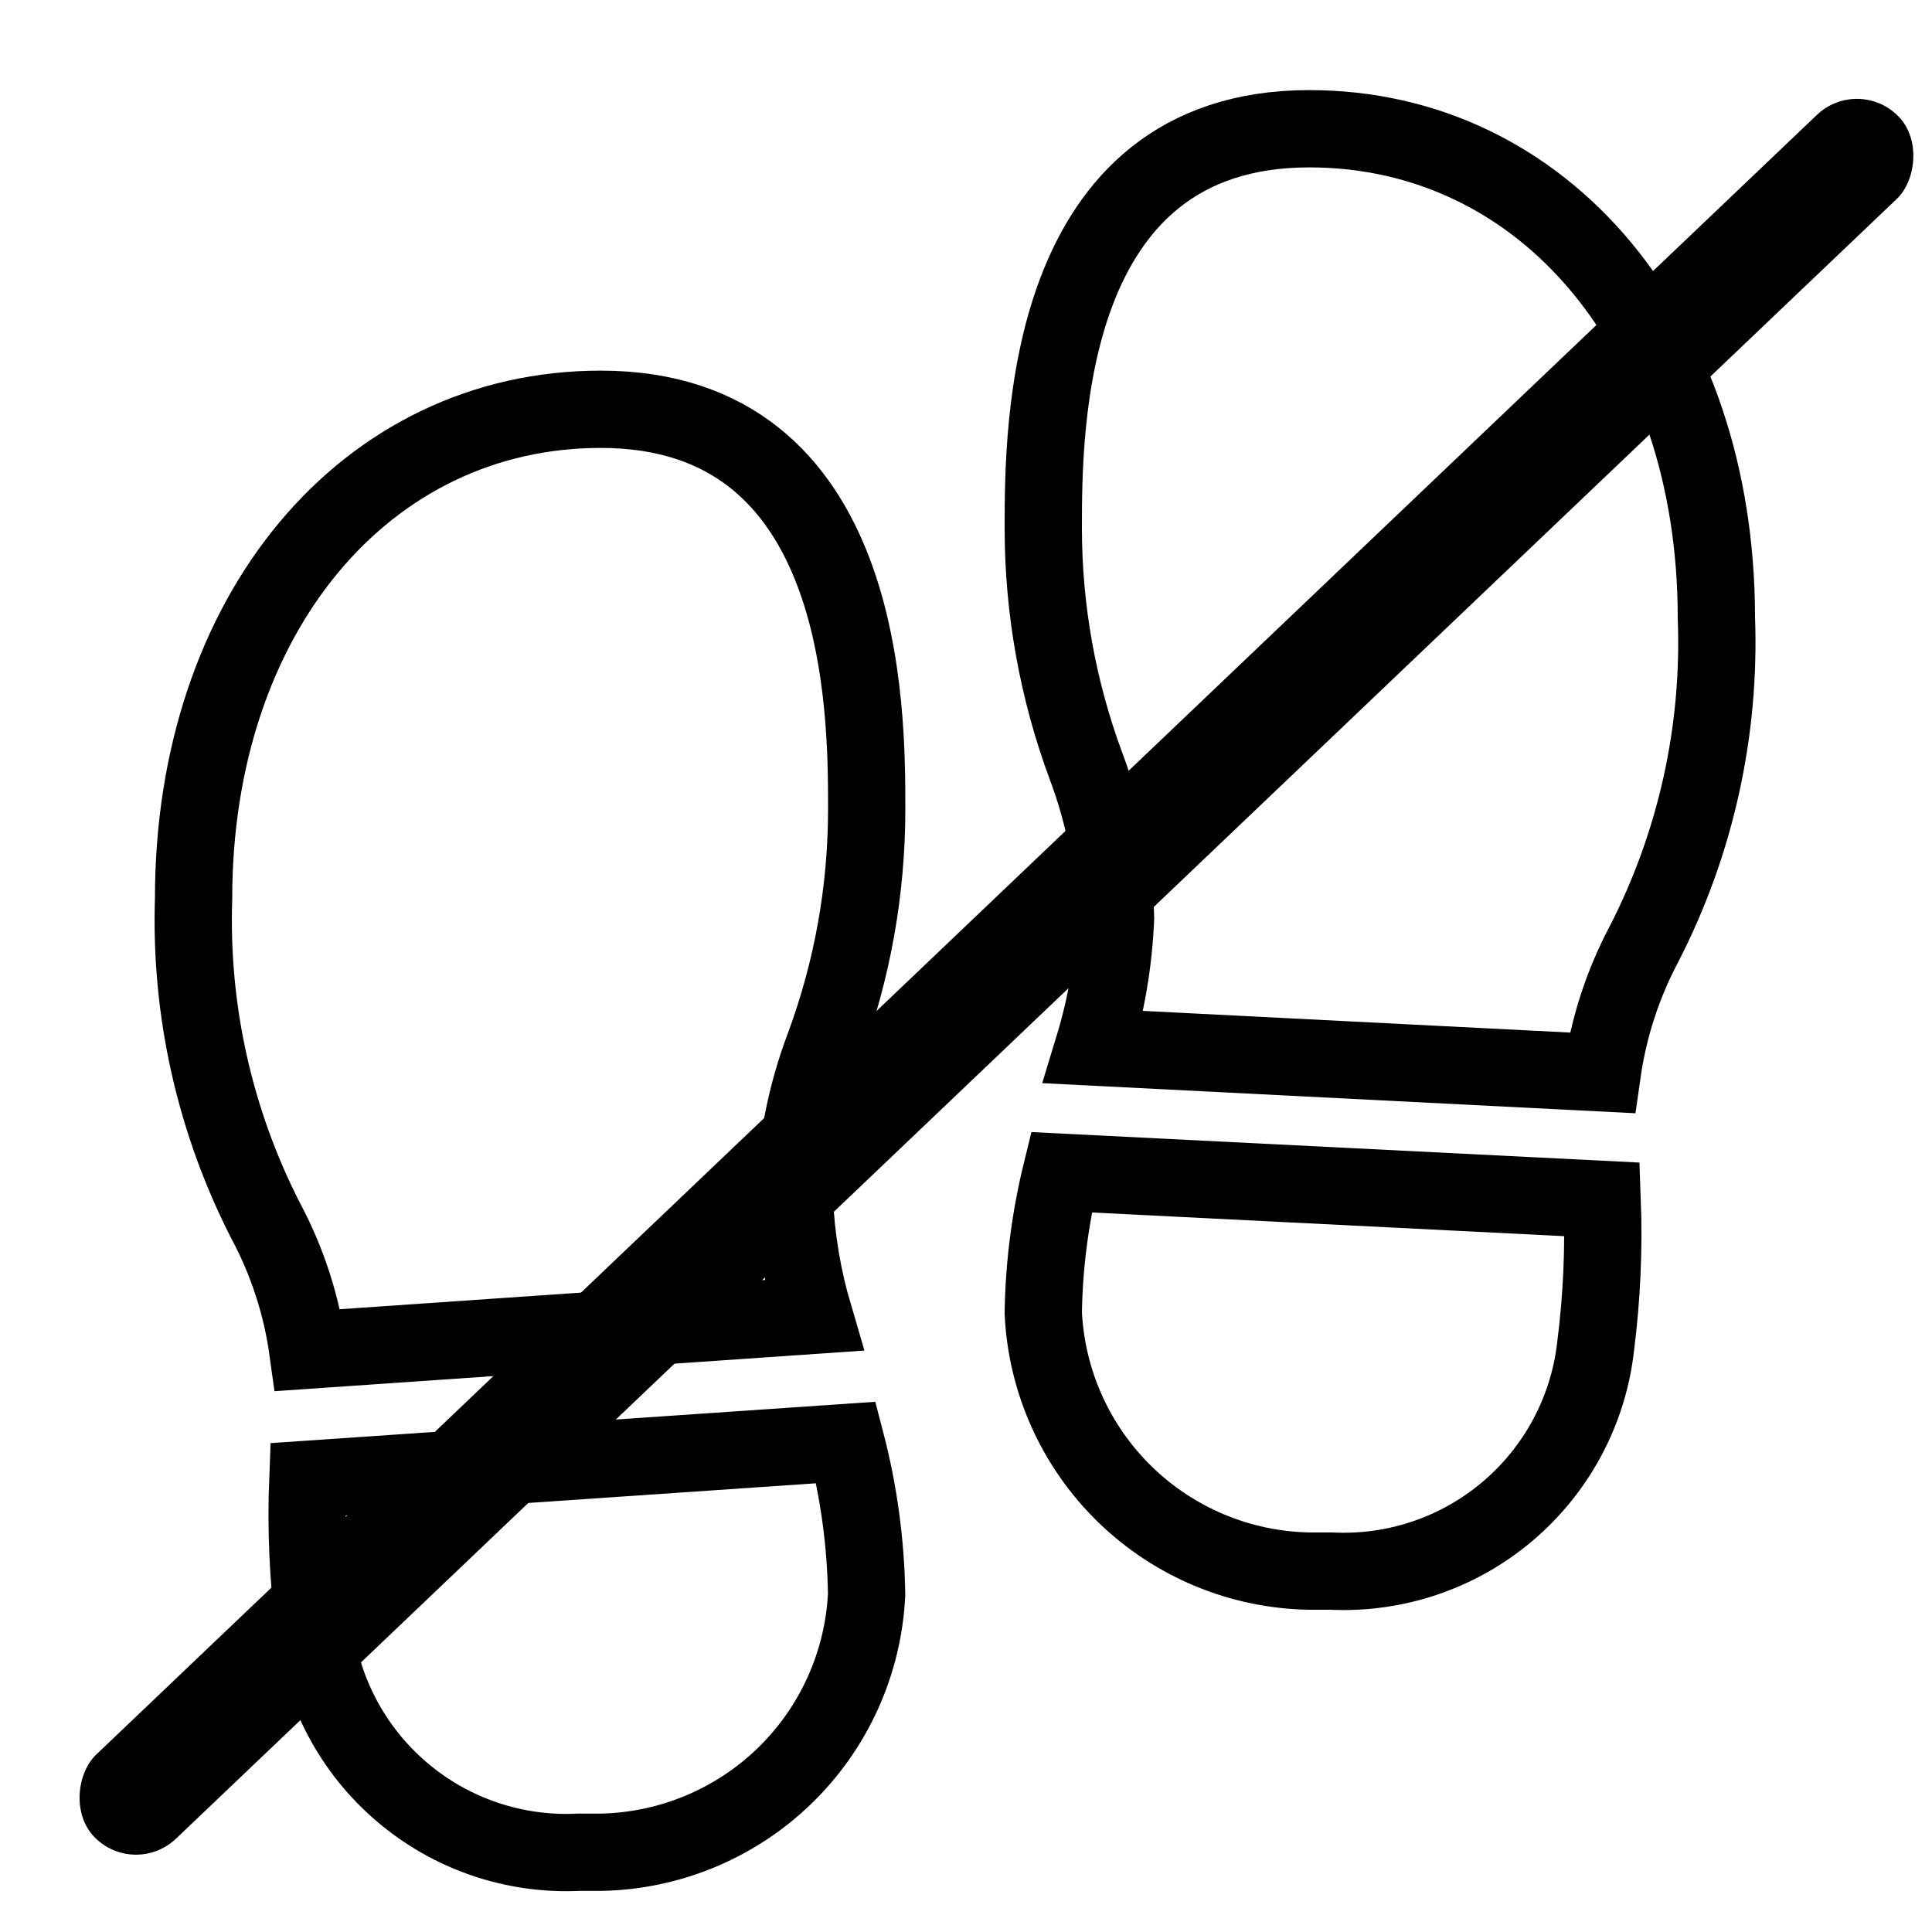 <svg width="25" height="25" viewBox="0 0 25 25" fill="none" xmlns="http://www.w3.org/2000/svg">
    <path
        d="M11.215 10.465C11.215 9.187 11.215 5.296 7.774 5.296C4.726 5.296 2.505 7.951 2.505 11.626C2.457 13.075 2.779 14.511 3.44 15.801C3.718 16.322 3.902 16.887 3.983 17.471L10.53 17.02C10.386 16.531 10.302 16.027 10.279 15.517C10.296 14.843 10.425 14.177 10.663 13.546C11.029 12.56 11.216 11.517 11.215 10.465Z"
        stroke="currentColor" strokeWidth="0.835" />
    <path
        d="M7.49 23.968H7.774C8.664 23.952 9.515 23.598 10.154 22.978C10.793 22.358 11.172 21.517 11.214 20.628C11.203 19.966 11.114 19.307 10.947 18.666L3.983 19.142C3.958 19.777 3.986 20.414 4.066 21.046C4.157 21.877 4.561 22.643 5.198 23.186C5.834 23.73 6.654 24.009 7.49 23.968Z"
        stroke="currentColor" strokeWidth="0.835" />
    <path
        d="M22.21 7.996C22.21 4.322 19.989 1.666 16.941 1.666C13.5 1.666 13.5 5.558 13.5 6.835C13.5 7.884 13.687 8.925 14.051 9.908C14.289 10.539 14.419 11.205 14.435 11.879C14.412 12.446 14.316 13.007 14.151 13.549L20.732 13.883C20.815 13.299 20.998 12.734 21.275 12.213C21.943 10.911 22.265 9.459 22.21 7.996Z"
        stroke="currentColor" strokeWidth="0.835" />
    <path
        d="M13.5 16.99C13.542 17.879 13.921 18.719 14.56 19.34C15.199 19.96 16.05 20.314 16.941 20.33H17.224C18.059 20.371 18.878 20.093 19.514 19.551C20.15 19.01 20.556 18.246 20.648 17.416C20.728 16.787 20.756 16.153 20.732 15.52L13.734 15.169C13.588 15.765 13.509 16.376 13.5 16.99Z"
        stroke="currentColor" strokeWidth="0.835" />
    <rect x="24.054" y="0.969" width="1.5" height="32.26" rx="0.75"
        transform="rotate(46.381 24.054 0.969)" fill="currentColor" />
</svg>
    